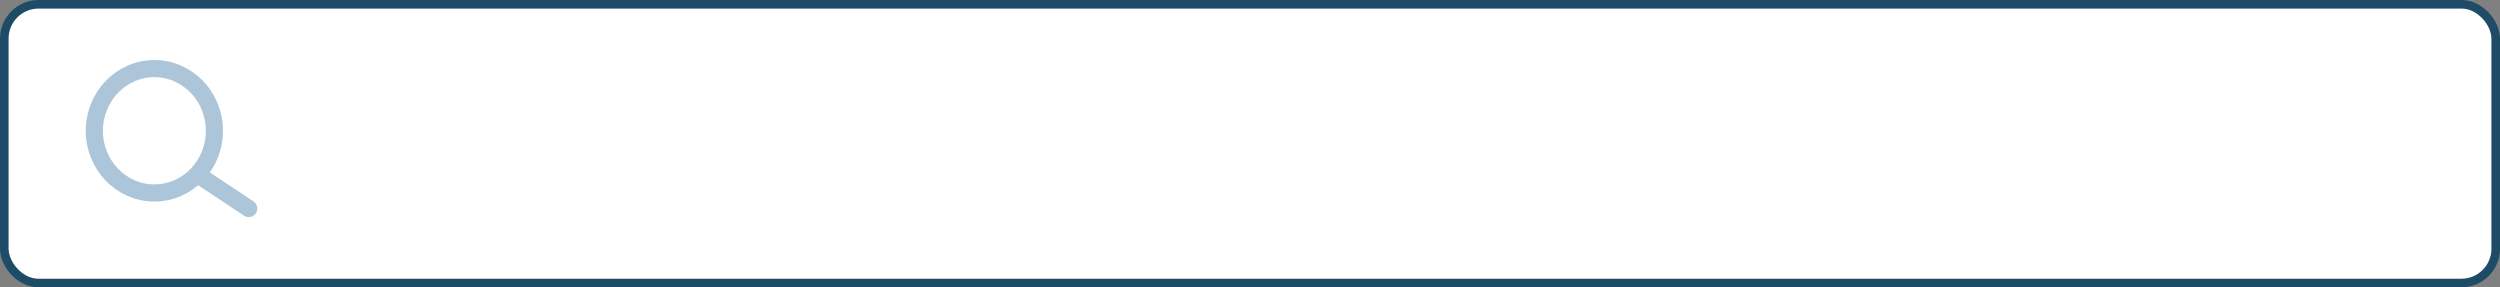 <?xml version="1.0" encoding="UTF-8"?>
<svg width="583px" height="67px" viewBox="0 0 583 67" version="1.1" xmlns="http://www.w3.org/2000/svg" xmlns:xlink="http://www.w3.org/1999/xlink">
    <rect x="0" y="0" width="583" height="67" fill="#808080" stroke="none"/>
    <!-- Generator: Sketch 53.2 (72643) - https://sketchapp.com -->
    <title>search</title>
    <desc>Created with Sketch.</desc>
    <g id="Page-1" stroke="none" stroke-width="1" fill="none" fill-rule="evenodd">
        <g id="Home-Buttons" transform="translate(-29, -174)">
            <g id="search" transform="translate(29, 174)">
                <rect id="Rectangle" stroke="#1E4B66" stroke-width="2" fill="#FFFFFF" fill-rule="evenodd" x="1" y="1" width="581" height="65" rx="8"></rect>
                <path d="M45,40 L58,48.625" id="Line" stroke="#ADC5D9" stroke-width="4" stroke-linecap="round"></path>
                <ellipse id="Oval" stroke="#ADC5D9" stroke-width="4" fill="#FFFFFF" fill-rule="evenodd" cx="36" cy="30.5" rx="14" ry="14.5"></ellipse>
            </g>
        </g>
    </g>
</svg>